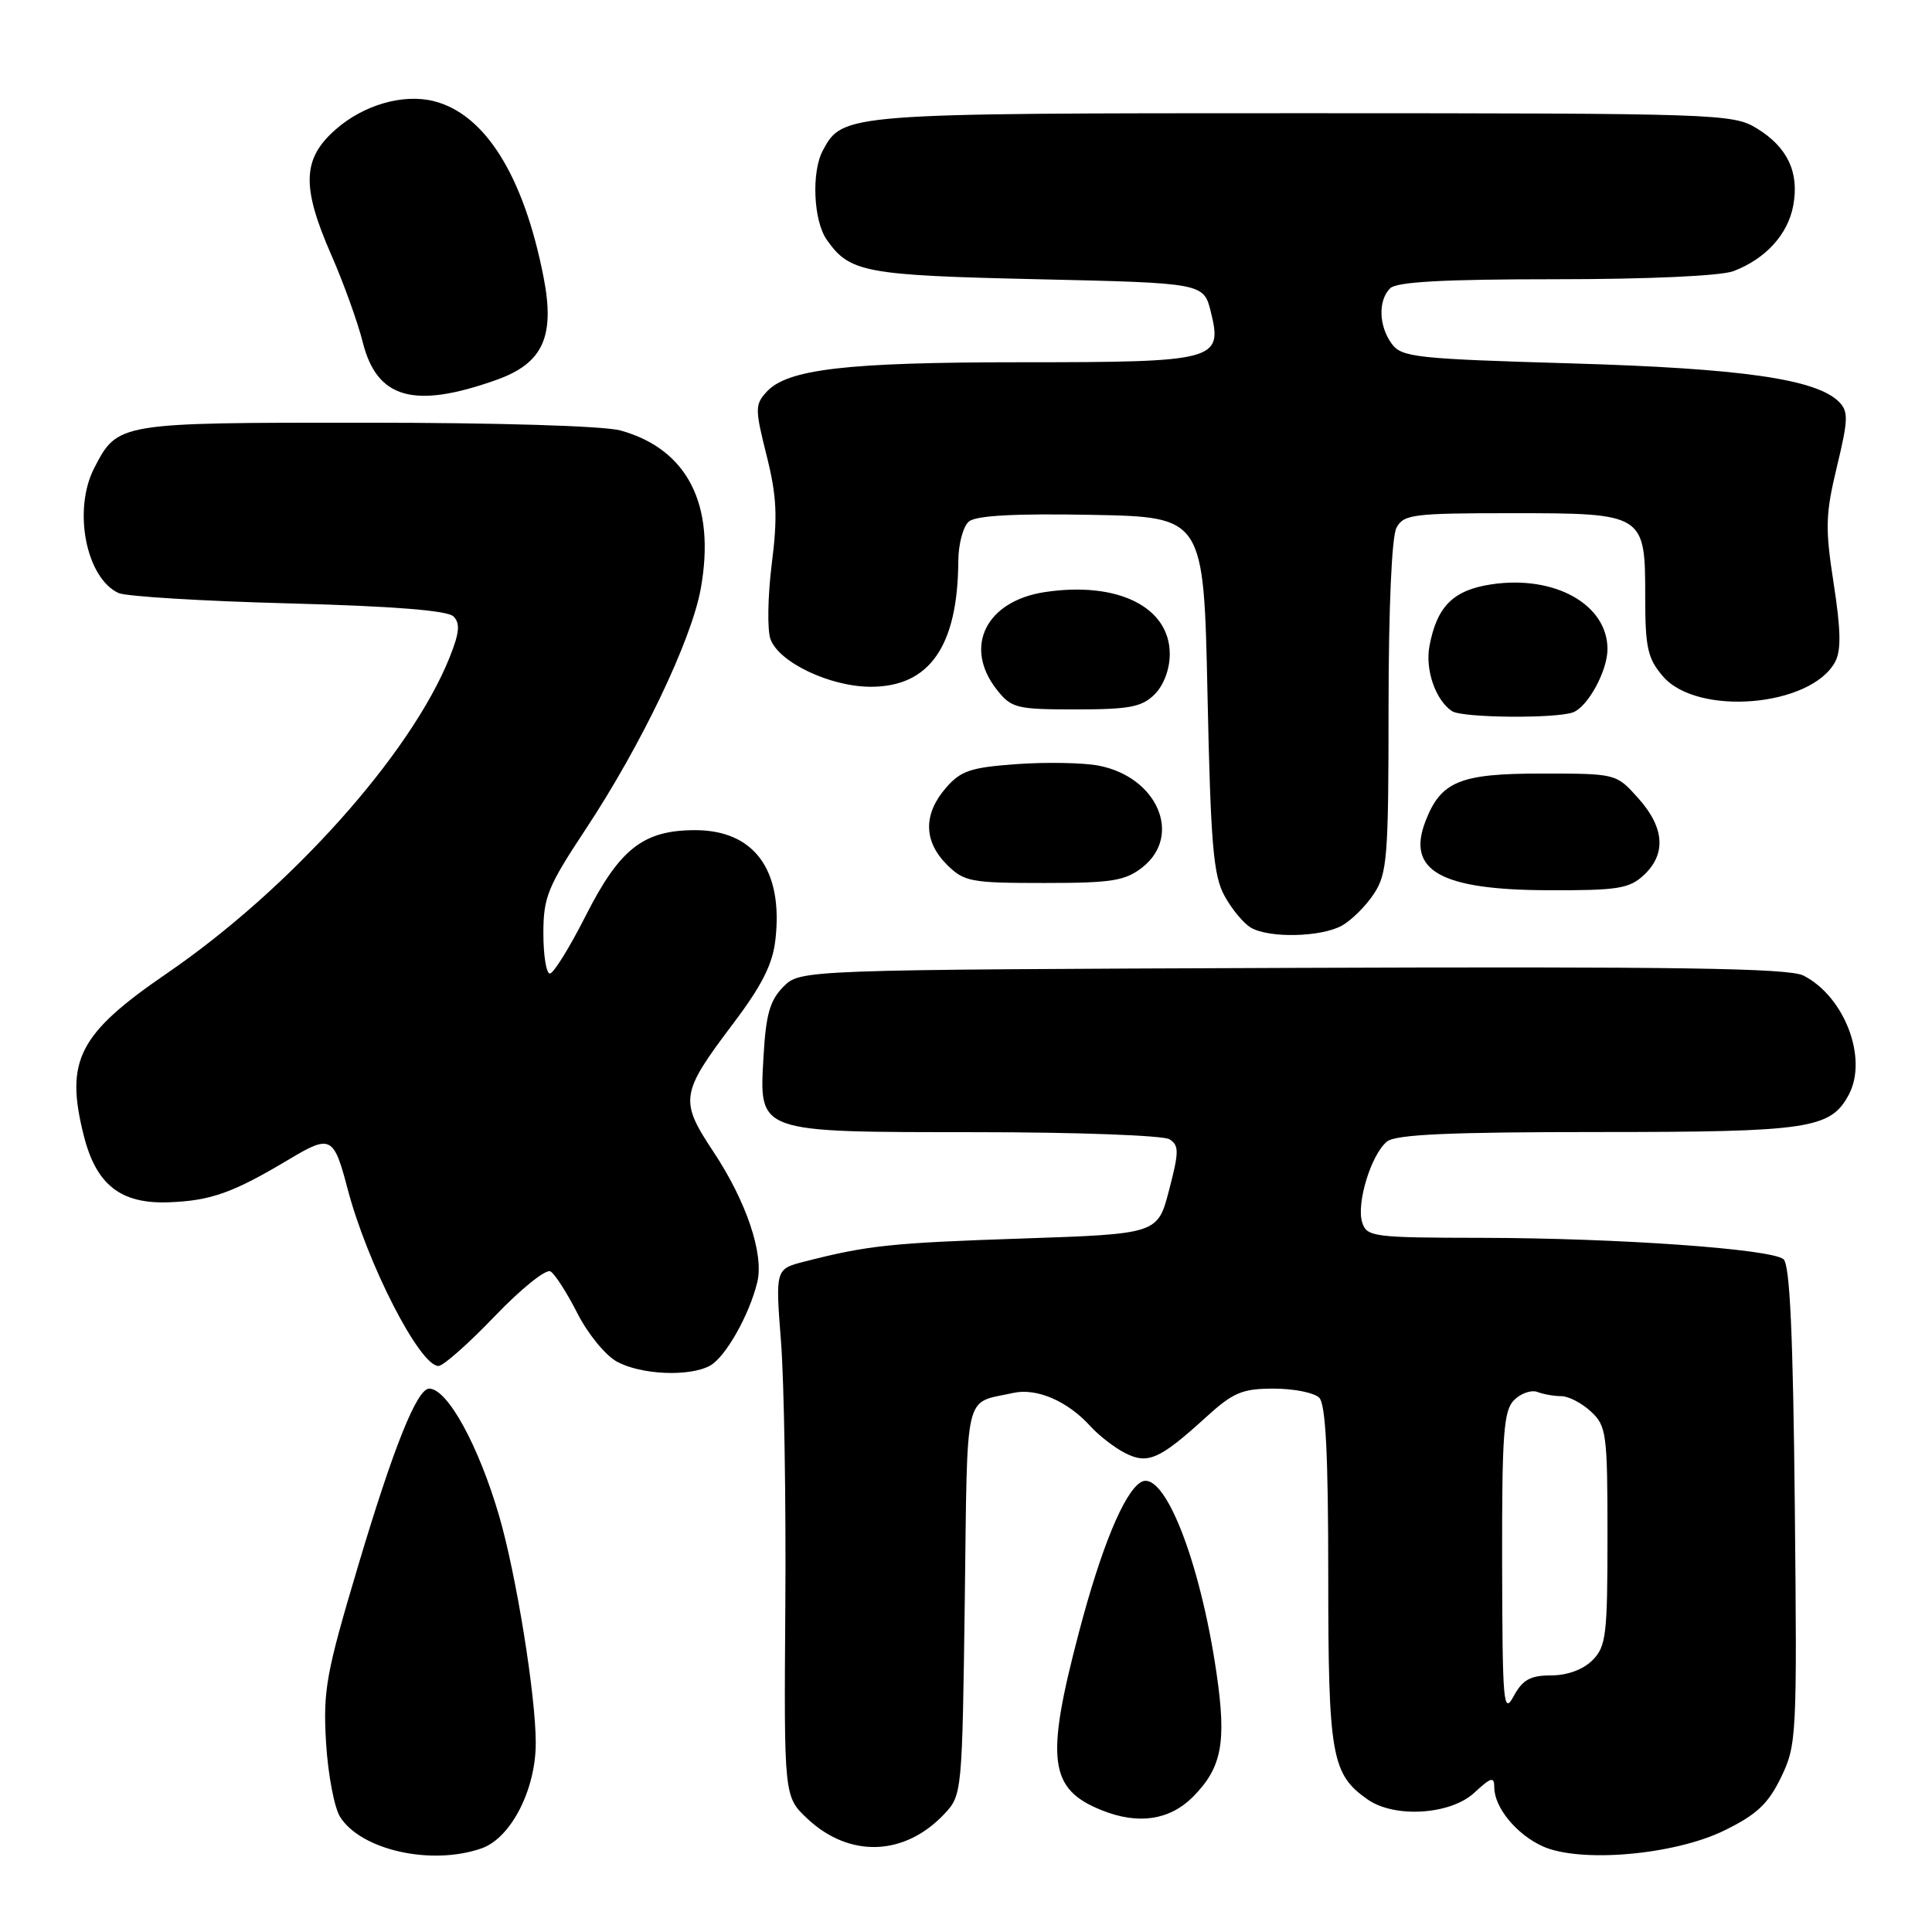 <?xml version="1.0" encoding="UTF-8" standalone="no"?>
<!DOCTYPE svg PUBLIC "-//W3C//DTD SVG 1.1//EN" "http://www.w3.org/Graphics/SVG/1.1/DTD/svg11.dtd" >
<svg xmlns="http://www.w3.org/2000/svg" xmlns:xlink="http://www.w3.org/1999/xlink" version="1.1" viewBox="0 0 256 256">
 <g >
 <path fill="currentColor"
d=" M 63.80 244.92 C 67.70 243.56 71.00 237.14 70.99 230.93 C 70.99 224.66 68.41 208.69 66.16 200.94 C 63.43 191.55 59.29 184.00 56.87 184.00 C 55.26 184.00 52.16 191.71 47.49 207.36 C 43.20 221.72 42.80 223.95 43.20 230.86 C 43.45 235.06 44.29 239.51 45.06 240.74 C 47.83 245.15 57.16 247.24 63.80 244.92 Z  M 228.48 242.55 C 232.77 240.45 234.29 239.03 236.00 235.50 C 238.07 231.23 238.13 230.06 237.82 199.46 C 237.59 176.79 237.17 167.55 236.32 166.85 C 234.68 165.49 214.37 164.05 196.32 164.02 C 181.98 164.00 181.10 163.89 180.50 161.98 C 179.69 159.45 181.71 152.91 183.80 151.25 C 184.98 150.32 192.16 150.00 211.74 150.00 C 239.70 150.00 242.55 149.58 244.97 145.06 C 247.54 140.25 244.42 132.05 238.97 129.27 C 237.04 128.28 222.20 128.06 171.28 128.25 C 106.05 128.50 106.05 128.50 103.81 130.74 C 102.03 132.53 101.49 134.40 101.18 139.86 C 100.59 150.20 100.04 150.00 129.47 150.02 C 142.69 150.02 154.16 150.45 154.96 150.96 C 156.24 151.77 156.24 152.60 154.91 157.69 C 153.40 163.50 153.40 163.50 135.45 164.11 C 118.10 164.69 114.97 165.02 106.62 167.16 C 102.74 168.15 102.74 168.15 103.49 177.82 C 103.90 183.15 104.16 198.88 104.06 212.79 C 103.88 238.08 103.88 238.08 107.01 241.01 C 112.59 246.22 119.88 245.95 125.15 240.34 C 127.47 237.87 127.50 237.53 127.84 211.96 C 128.21 183.63 127.64 186.05 134.26 184.57 C 137.37 183.88 141.47 185.65 144.50 189.00 C 145.60 190.21 147.64 191.79 149.03 192.51 C 152.06 194.08 153.63 193.40 159.73 187.85 C 163.40 184.50 164.58 184.00 168.78 184.00 C 171.43 184.00 174.14 184.54 174.80 185.20 C 175.66 186.06 176.00 192.70 176.00 208.75 C 176.00 232.65 176.43 235.09 181.22 238.44 C 184.79 240.94 192.20 240.47 195.35 237.55 C 197.58 235.48 198.00 235.37 198.00 236.83 C 198.00 239.48 200.92 243.05 204.38 244.63 C 209.32 246.89 221.82 245.81 228.48 242.55 Z  M 158.03 238.13 C 161.90 234.25 162.54 230.94 161.20 221.73 C 159.01 206.70 154.18 194.53 151.15 196.41 C 148.92 197.78 145.89 205.15 142.96 216.31 C 138.50 233.24 139.00 237.08 146.02 239.88 C 150.81 241.80 154.96 241.19 158.03 238.13 Z  M 94.06 180.97 C 96.11 179.87 99.30 174.24 100.35 169.87 C 101.24 166.15 98.89 159.18 94.53 152.61 C 90.02 145.81 90.15 144.90 97.11 135.68 C 100.96 130.59 102.39 127.76 102.75 124.49 C 103.79 115.26 99.93 110.00 92.10 110.00 C 85.24 110.01 82.12 112.45 77.61 121.34 C 75.48 125.55 73.34 129.00 72.86 129.00 C 72.39 129.00 72.00 126.61 72.00 123.68 C 72.00 118.90 72.56 117.51 77.57 109.93 C 84.97 98.75 91.64 84.80 92.86 77.97 C 94.85 66.87 91.11 59.51 82.22 57.04 C 80.04 56.44 66.04 56.01 48.47 56.01 C 15.61 56.00 15.60 56.00 12.49 62.01 C 9.63 67.55 11.39 76.59 15.71 78.58 C 16.70 79.03 26.82 79.65 38.20 79.95 C 52.15 80.32 59.29 80.89 60.09 81.68 C 61.00 82.60 60.88 83.84 59.58 87.10 C 54.44 99.93 38.48 117.77 22.08 129.00 C 10.40 137.00 8.59 140.53 11.10 150.47 C 12.74 156.99 15.98 159.54 22.33 159.31 C 27.93 159.11 30.88 158.06 38.35 153.59 C 43.80 150.33 44.23 150.54 46.05 157.50 C 48.65 167.42 55.61 181.00 58.10 181.00 C 58.73 181.00 62.09 178.03 65.56 174.40 C 69.05 170.76 72.36 168.10 72.95 168.47 C 73.55 168.84 75.15 171.35 76.52 174.04 C 77.88 176.73 80.24 179.61 81.75 180.43 C 84.96 182.17 91.30 182.45 94.06 180.97 Z  M 177.81 122.65 C 179.08 121.94 180.99 120.05 182.05 118.43 C 183.82 115.76 183.99 113.56 183.99 93.68 C 184.00 80.57 184.41 71.10 185.04 69.93 C 185.98 68.16 187.25 68.00 200.21 68.00 C 217.92 68.00 218.00 68.05 218.00 79.10 C 218.00 85.83 218.32 87.26 220.35 89.62 C 224.92 94.94 239.97 93.66 243.17 87.69 C 243.98 86.18 243.92 83.44 242.97 77.31 C 241.83 69.95 241.88 68.16 243.40 61.84 C 244.91 55.59 244.94 54.51 243.67 53.24 C 240.65 50.23 230.80 48.81 208.17 48.15 C 187.63 47.55 185.72 47.34 184.42 45.56 C 182.68 43.19 182.59 39.81 184.20 38.20 C 185.06 37.34 191.34 37.00 206.13 37.00 C 218.40 37.00 228.02 36.56 229.68 35.93 C 233.92 34.33 236.90 31.08 237.61 27.26 C 238.44 22.85 236.86 19.49 232.77 17.00 C 229.60 15.07 227.68 15.01 172.70 15.00 C 111.93 15.00 111.66 15.02 109.03 19.94 C 107.50 22.80 107.78 29.25 109.55 31.77 C 112.59 36.11 114.55 36.48 137.50 37.00 C 159.50 37.50 159.50 37.50 160.45 41.36 C 162.03 47.76 161.13 48.00 135.36 48.00 C 112.08 48.00 104.30 48.91 101.56 51.94 C 100.03 53.62 100.04 54.23 101.58 60.36 C 102.93 65.75 103.06 68.42 102.26 74.74 C 101.73 79.01 101.65 83.49 102.10 84.71 C 103.24 87.79 110.02 91.00 115.40 91.00 C 123.17 91.00 126.91 85.62 126.98 74.37 C 126.99 72.10 127.62 69.73 128.39 69.10 C 129.33 68.31 134.53 68.03 144.64 68.22 C 159.50 68.50 159.50 68.50 160.00 92.00 C 160.42 111.86 160.77 116.00 162.25 118.70 C 163.21 120.46 164.79 122.36 165.75 122.92 C 168.19 124.34 175.04 124.18 177.81 122.65 Z  M 217.81 115.96 C 220.81 113.17 220.56 109.65 217.08 105.77 C 214.16 102.50 214.16 102.50 204.19 102.50 C 193.40 102.50 190.90 103.54 188.86 108.88 C 186.38 115.37 190.91 117.91 205.06 117.96 C 214.34 118.00 215.89 117.75 217.81 115.96 Z  M 151.37 114.93 C 156.73 110.71 153.34 102.91 145.52 101.44 C 143.49 101.06 138.62 100.97 134.71 101.25 C 128.58 101.69 127.29 102.13 125.30 104.44 C 122.33 107.90 122.38 111.47 125.45 114.55 C 127.75 116.84 128.60 117.00 138.32 117.00 C 147.34 117.00 149.08 116.72 151.37 114.93 Z  M 208.46 94.38 C 210.42 93.62 213.00 88.88 213.00 86.01 C 213.00 80.09 205.99 76.17 197.61 77.43 C 192.56 78.19 190.40 80.34 189.41 85.61 C 188.82 88.75 190.22 92.78 192.40 94.23 C 193.74 95.13 206.21 95.24 208.46 94.38 Z  M 153.00 92.00 C 154.20 90.80 155.00 88.67 155.00 86.67 C 155.00 80.43 148.11 77.01 138.47 78.45 C 130.64 79.63 127.63 85.71 132.07 91.37 C 134.02 93.84 134.66 94.00 142.57 94.00 C 149.67 94.00 151.32 93.68 153.00 92.00 Z  M 65.77 50.34 C 71.96 48.14 73.58 44.60 72.01 36.65 C 69.38 23.28 64.27 15.11 57.48 13.40 C 53.42 12.39 48.19 13.89 44.48 17.15 C 40.05 21.04 39.92 24.71 43.92 33.83 C 45.53 37.50 47.40 42.69 48.07 45.36 C 49.95 52.84 54.86 54.22 65.77 50.34 Z  M 199.04 207.32 C 199.01 189.97 199.23 186.91 200.63 185.51 C 201.52 184.62 202.91 184.14 203.71 184.44 C 204.51 184.75 205.94 185.00 206.89 185.00 C 207.84 185.00 209.61 185.92 210.81 187.04 C 212.87 188.95 213.00 189.95 213.00 203.54 C 213.00 216.67 212.82 218.18 211.00 220.00 C 209.77 221.23 207.67 222.00 205.53 222.00 C 202.78 222.00 201.76 222.57 200.57 224.75 C 199.21 227.27 199.08 225.78 199.04 207.32 Z "/>
</g>
</svg>